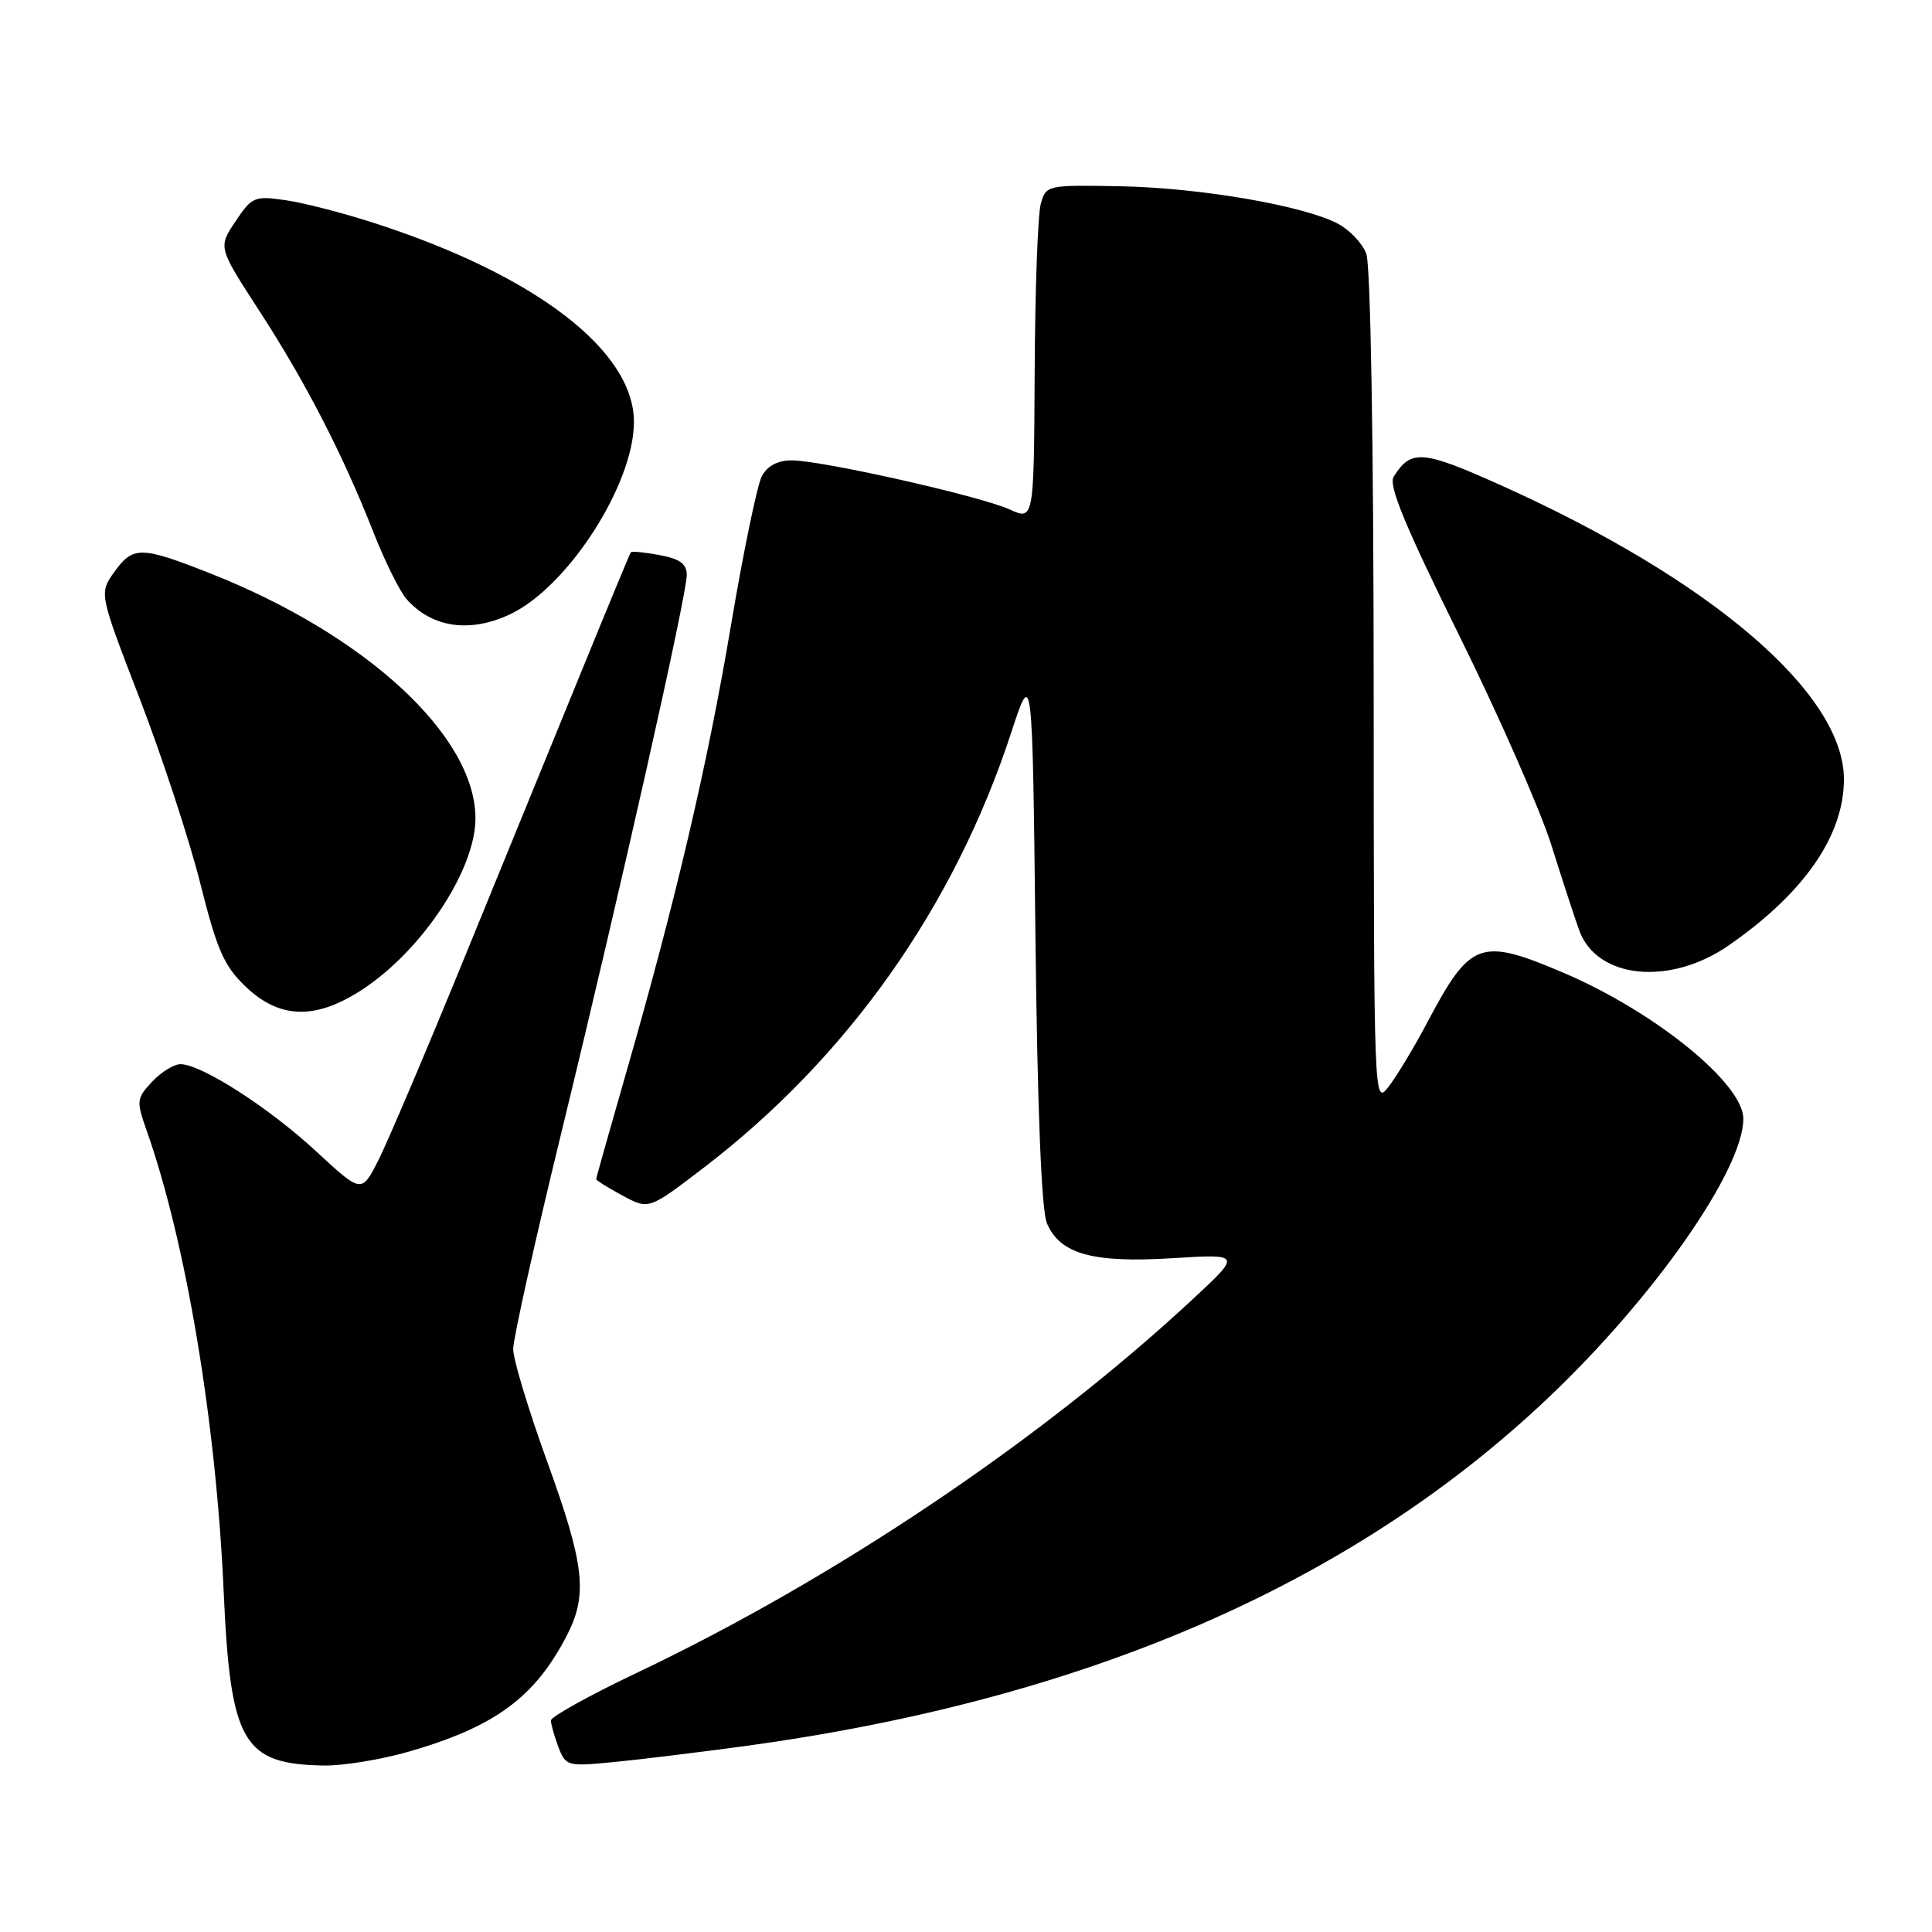 <?xml version="1.0" encoding="UTF-8" standalone="no"?>
<!DOCTYPE svg PUBLIC "-//W3C//DTD SVG 1.1//EN" "http://www.w3.org/Graphics/SVG/1.1/DTD/svg11.dtd" >
<svg xmlns="http://www.w3.org/2000/svg" xmlns:xlink="http://www.w3.org/1999/xlink" version="1.1" viewBox="0 0 256 256">
 <g >
 <path fill="currentColor"
d=" M 54.06 232.13 C 65.49 228.86 70.83 224.96 75.07 216.79 C 77.92 211.31 77.48 207.41 72.50 193.66 C 70.03 186.83 68.00 180.13 68.00 178.76 C 68.00 177.39 70.89 164.40 74.43 149.89 C 82.27 117.70 91.00 78.87 91.00 76.19 C 91.00 74.72 90.09 74.05 87.40 73.55 C 85.42 73.18 83.70 73.01 83.58 73.19 C 83.46 73.36 80.51 80.47 77.03 89.00 C 73.54 97.53 66.56 114.62 61.50 127.00 C 56.44 139.38 51.31 151.44 50.10 153.81 C 47.90 158.12 47.90 158.12 41.86 152.53 C 35.63 146.76 26.70 141.03 23.92 141.01 C 23.06 141.00 21.36 142.05 20.16 143.33 C 18.09 145.54 18.05 145.88 19.42 149.77 C 24.64 164.55 28.63 188.41 29.63 210.74 C 30.53 230.97 32.15 233.78 43.00 233.94 C 45.48 233.97 50.46 233.16 54.06 232.13 Z  M 98.50 231.39 C 143.71 225.26 179.11 209.93 205.20 185.17 C 219.21 171.88 231.00 155.00 231.00 148.23 C 231.00 143.58 219.28 134.07 207.22 128.92 C 196.12 124.19 194.85 124.65 189.11 135.50 C 187.37 138.80 185.06 142.62 183.99 144.00 C 182.05 146.49 182.04 146.21 182.02 91.32 C 182.01 58.66 181.61 35.10 181.04 33.61 C 180.52 32.23 178.80 30.43 177.22 29.61 C 172.57 27.21 158.95 24.88 148.42 24.68 C 138.76 24.50 138.61 24.53 137.91 27.00 C 137.52 28.38 137.15 38.38 137.10 49.23 C 137.00 68.97 137.00 68.97 133.75 67.49 C 129.84 65.72 108.88 61.00 104.90 61.00 C 103.06 61.00 101.68 61.73 100.95 63.09 C 100.34 64.23 98.50 73.12 96.86 82.84 C 93.74 101.39 89.53 119.34 82.95 142.21 C 80.78 149.76 79.00 156.07 79.00 156.24 C 79.00 156.41 80.57 157.39 82.49 158.42 C 85.97 160.30 85.97 160.30 93.27 154.71 C 112.33 140.11 126.42 120.18 133.97 97.13 C 136.80 88.50 136.80 88.50 137.20 124.00 C 137.46 146.96 138.00 160.42 138.72 162.09 C 140.47 166.17 144.76 167.37 155.31 166.72 C 164.50 166.15 164.50 166.15 158.00 172.19 C 137.96 190.82 110.64 209.18 84.40 221.65 C 78.13 224.63 73.00 227.48 73.00 227.97 C 73.00 228.47 73.45 230.05 73.99 231.49 C 74.96 234.02 75.18 234.08 81.24 233.49 C 84.68 233.16 92.45 232.21 98.50 231.39 Z  M 48.13 131.04 C 56.03 125.80 63.00 115.21 63.00 108.44 C 63.00 97.51 48.47 84.10 27.79 75.95 C 18.68 72.35 17.61 72.34 15.13 75.81 C 13.13 78.62 13.13 78.62 18.53 92.62 C 21.49 100.32 25.10 111.31 26.54 117.06 C 28.76 125.90 29.68 128.00 32.57 130.75 C 37.09 135.07 41.90 135.16 48.13 131.04 Z  M 229.08 125.26 C 239.05 118.34 244.31 110.75 244.33 103.29 C 244.35 91.89 226.77 76.82 198.77 64.25 C 188.47 59.63 186.97 59.51 184.67 63.16 C 183.95 64.30 186.17 69.67 193.30 84.10 C 198.58 94.77 204.10 107.33 205.57 112.00 C 207.04 116.67 208.70 121.76 209.26 123.29 C 211.61 129.72 221.27 130.68 229.08 125.26 Z  M 67.62 81.38 C 75.26 77.75 84.00 64.17 84.00 55.91 C 84.00 46.50 71.05 36.53 49.86 29.64 C 45.66 28.27 40.26 26.87 37.86 26.53 C 33.72 25.93 33.38 26.07 31.20 29.34 C 28.90 32.77 28.90 32.77 34.33 41.14 C 40.46 50.57 45.42 60.20 49.47 70.50 C 50.98 74.35 52.96 78.34 53.86 79.37 C 57.21 83.18 62.26 83.92 67.62 81.38 Z "/>
</g>
</svg>